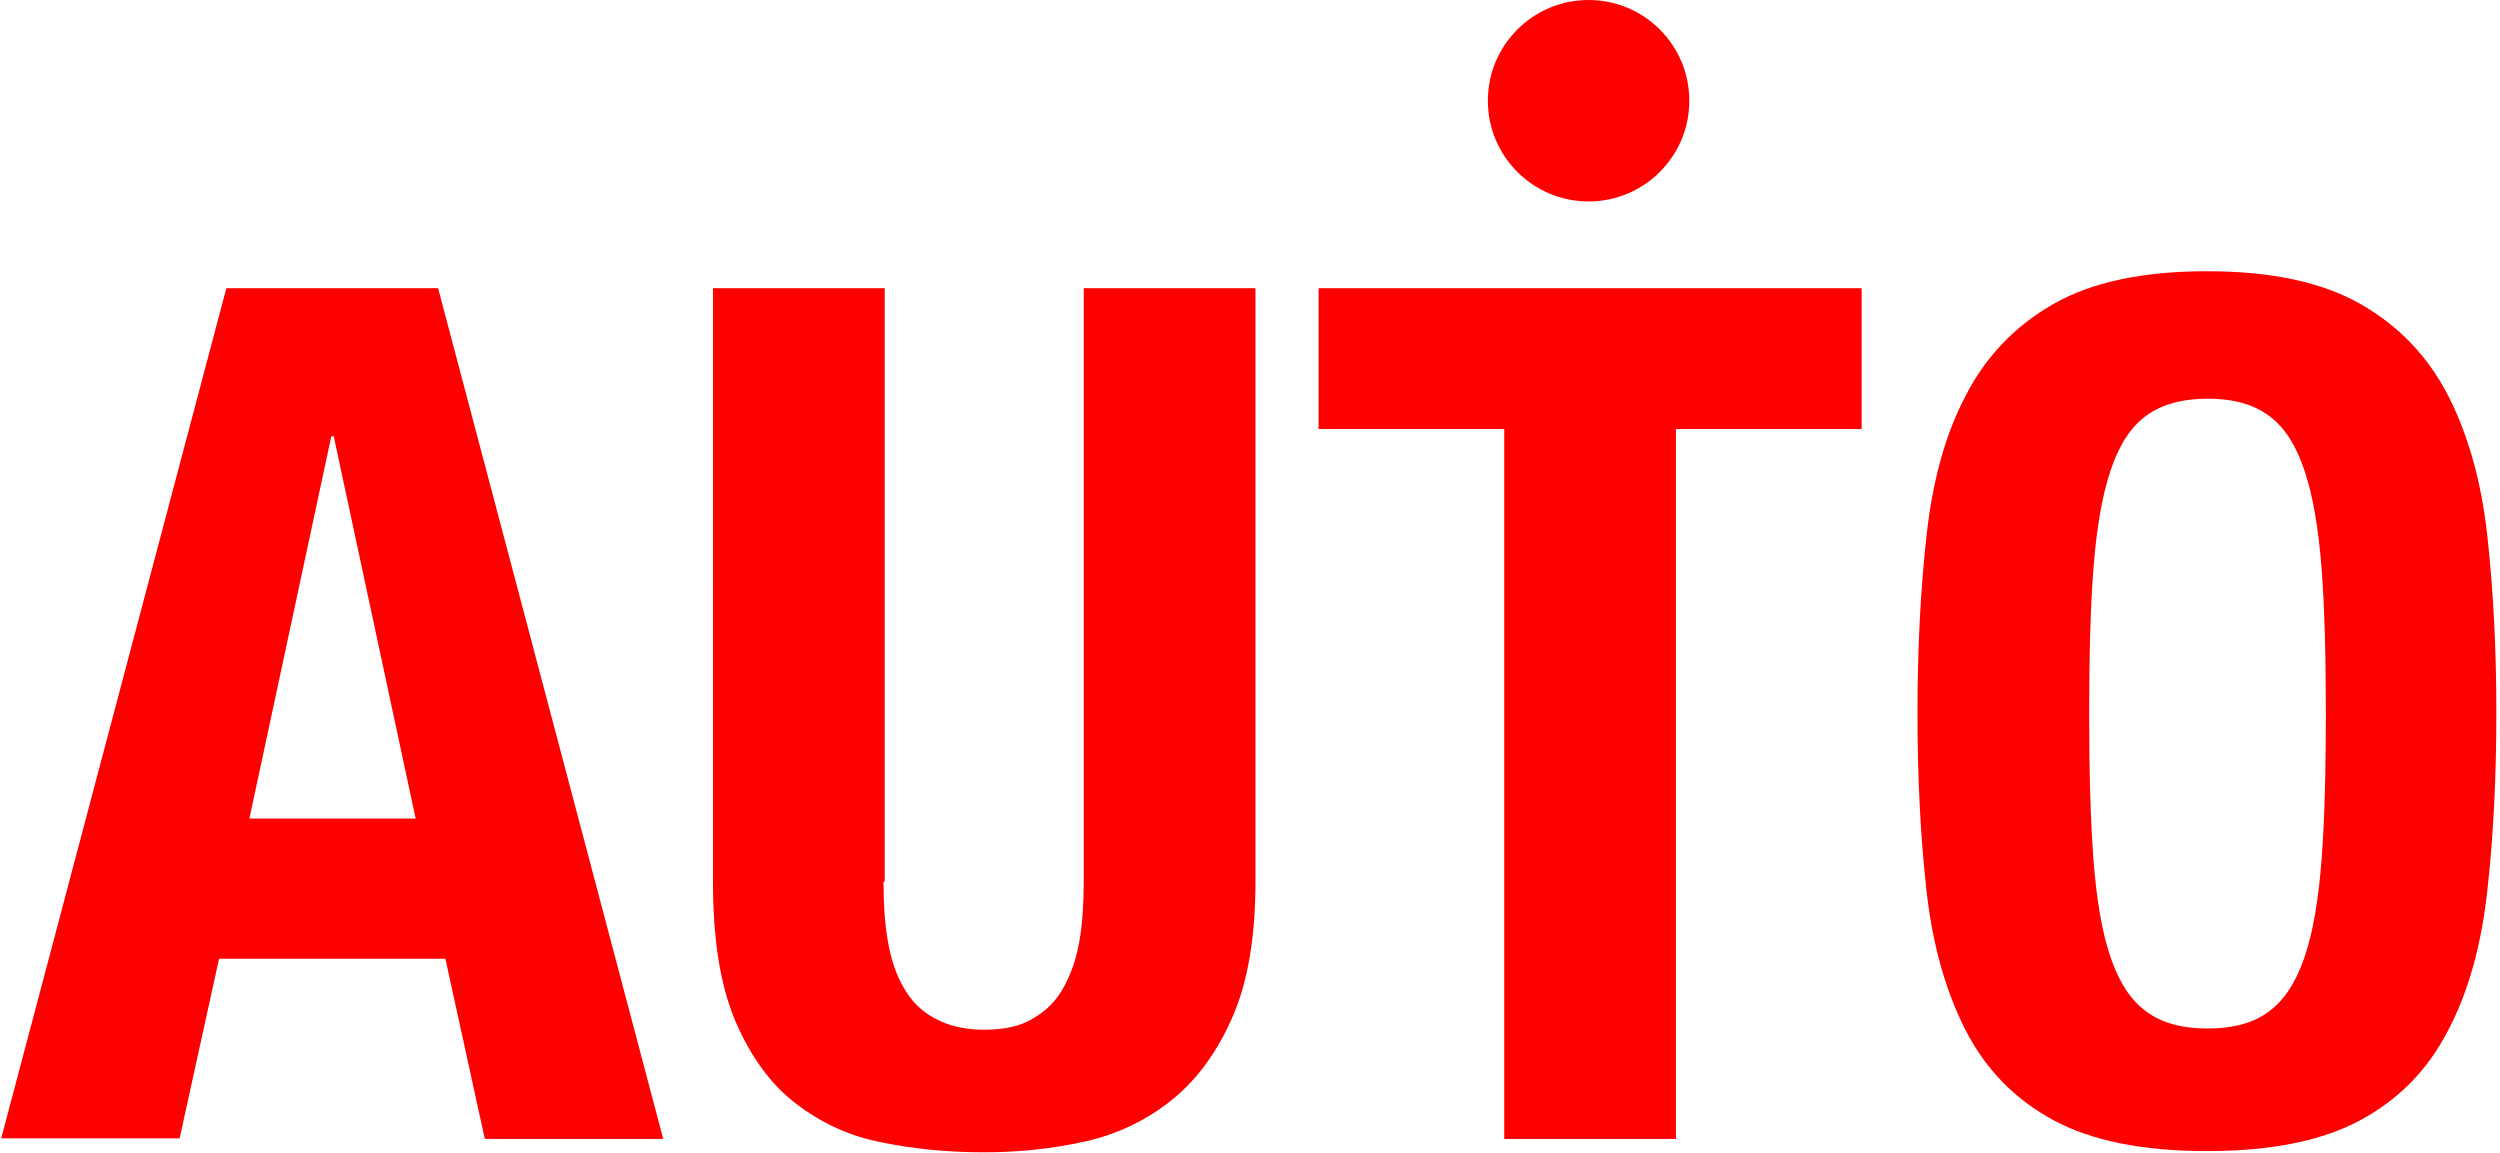 <?xml version="1.0" encoding="utf-8"?>
<!-- Generator: Adobe Illustrator 21.0.2, SVG Export Plug-In . SVG Version: 6.00 Build 0)  -->
<svg version="1.1" id="Layer_1" xmlns="http://www.w3.org/2000/svg" xmlns:xlink="http://www.w3.org/1999/xlink" x="0px" y="0px"
	 viewBox="0 0 412 190" style="enable-background:new 0 0 412 190;" xml:space="preserve">
<style type="text/css">
	.st0{fill:#FF0000;}
</style>
<g>
	<path class="st0" d="M72.2,47.5l37.1,140.2H79.9L73.4,158H36.1l-6.5,29.6H0.2L37.3,47.5H72.2z M68.5,134.9l-13.5-63h-0.4l-13.5,63
		H68.5z"/>
	<path class="st0" d="M145.6,145.3c0,3.5,0.2,6.8,0.7,9.7c0.5,2.9,1.3,5.5,2.6,7.7c1.2,2.2,2.9,3.9,5.1,5.1c2.2,1.2,4.9,1.9,8.1,1.9
		c3.4,0,6.2-0.6,8.2-1.9c2.1-1.2,3.8-2.9,5-5.1c1.2-2.2,2.1-4.7,2.6-7.7c0.5-2.9,0.7-6.2,0.7-9.7V47.5h28.3v97.8
		c0,8.9-1.2,16.3-3.7,22.1c-2.5,5.8-5.8,10.4-10,13.8c-4.2,3.4-9,5.7-14.3,6.9c-5.4,1.2-10.9,1.8-16.7,1.8c-5.8,0-11.3-0.5-16.7-1.6
		c-5.4-1-10.1-3.2-14.3-6.4c-4.2-3.2-7.5-7.8-10-13.6c-2.5-5.9-3.7-13.5-3.7-23V47.5h28.3V145.3z"/>
	<path class="st0" d="M306.8,70.7h-30.6v117h-28.3v-117h-30.6V47.5h89.5V70.7z"/>
	<path class="st0" d="M317.5,88.2c1-9,3.1-16.7,6.5-23.1c3.3-6.4,8.1-11.4,14.4-15c6.3-3.6,14.7-5.4,25.3-5.4
		c10.6,0,19,1.8,25.3,5.4c6.3,3.6,11.1,8.6,14.4,15c3.3,6.4,5.5,14.1,6.5,23.1c1,9,1.5,18.7,1.5,29.3c0,10.7-0.5,20.5-1.5,29.4
		c-1,8.9-3.1,16.6-6.5,23c-3.3,6.4-8.1,11.3-14.4,14.7c-6.3,3.4-14.7,5.1-25.3,5.1c-10.6,0-19-1.7-25.3-5.1
		c-6.3-3.4-11.1-8.3-14.4-14.7c-3.3-6.4-5.5-14.1-6.5-23c-1-8.9-1.5-18.7-1.5-29.4C316,107,316.5,97.2,317.5,88.2z M345,141.6
		c0.5,6.6,1.4,12,2.8,16.1c1.4,4.1,3.3,7.1,5.9,9c2.6,1.9,5.9,2.8,10.1,2.8c4.2,0,7.6-0.9,10.1-2.8c2.6-1.9,4.5-4.9,5.9-9
		c1.4-4.1,2.3-9.5,2.8-16.1c0.5-6.6,0.7-14.6,0.7-24c0-9.4-0.2-17.4-0.7-23.9c-0.5-6.5-1.4-11.9-2.8-16.1c-1.4-4.2-3.3-7.2-5.9-9.1
		c-2.6-1.9-5.9-2.8-10.1-2.8c-4.2,0-7.6,1-10.1,2.8c-2.6,1.9-4.5,4.9-5.9,9.1c-1.4,4.2-2.3,9.6-2.8,16.1c-0.5,6.5-0.7,14.5-0.7,23.9
		C344.3,127,344.5,135,345,141.6z"/>
	<circle class="st0" cx="261.8" cy="16.6" r="16.6"/>
</g>
</svg>
